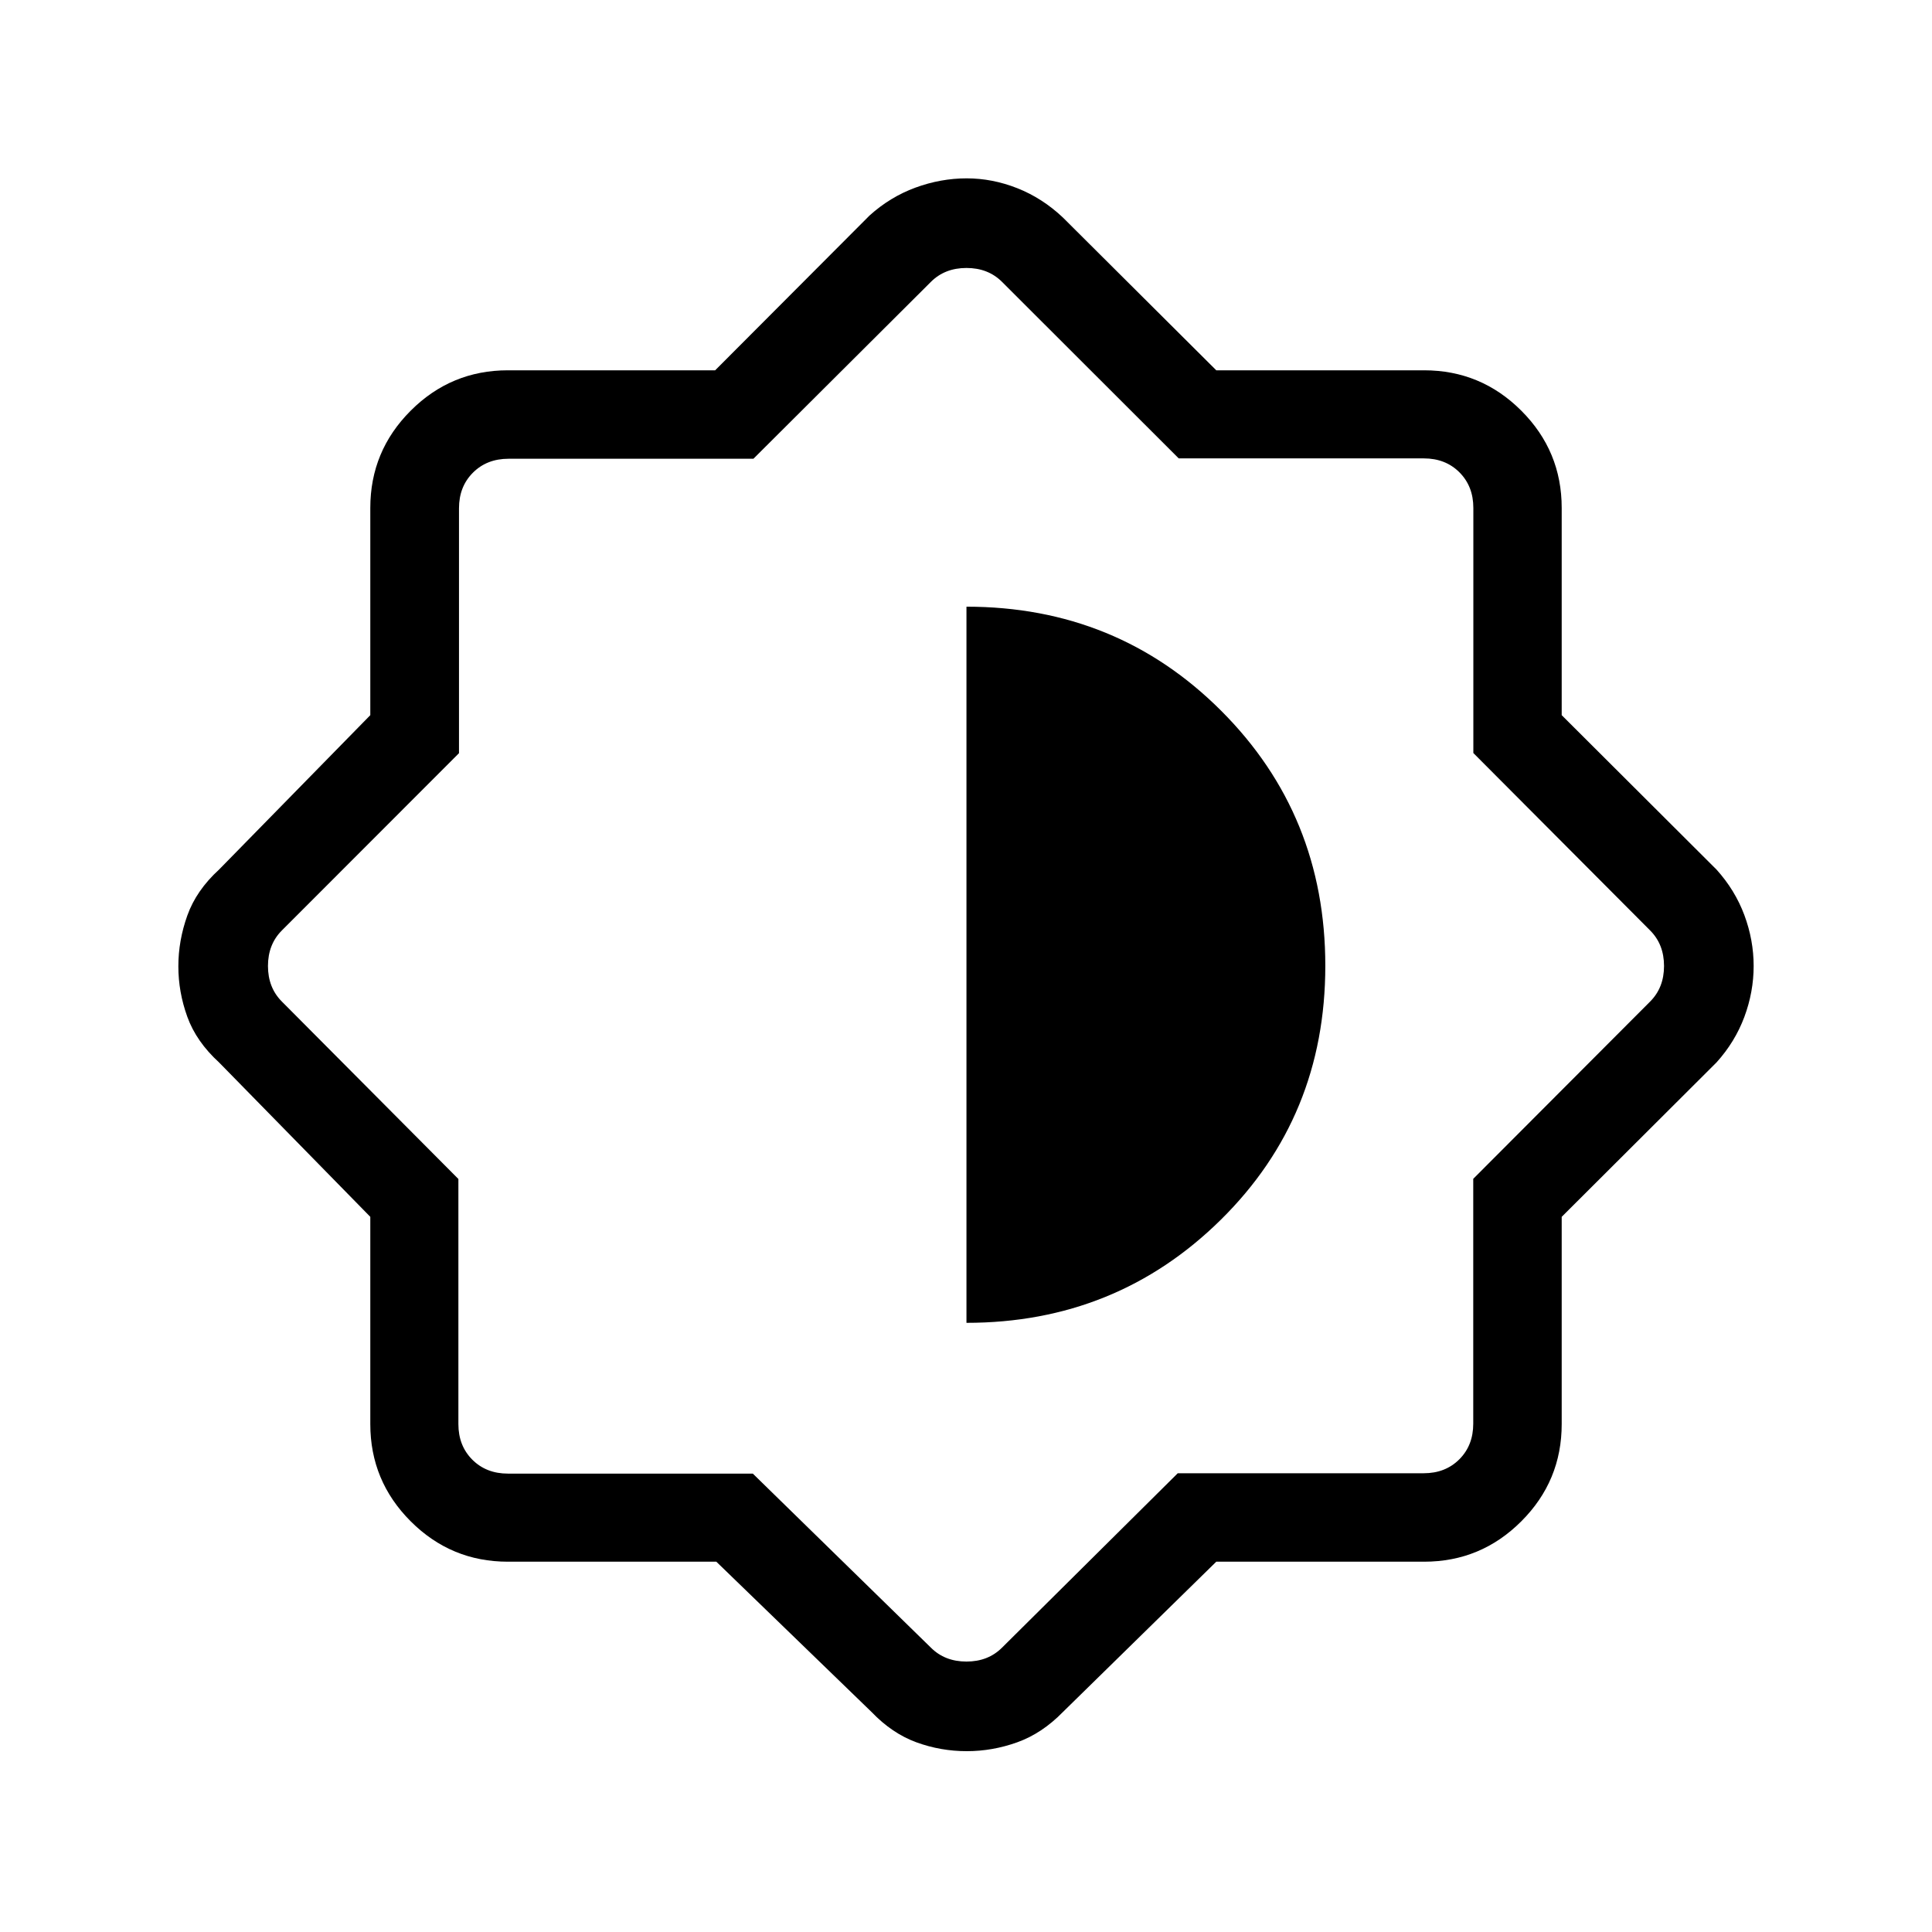 <svg xmlns="http://www.w3.org/2000/svg" height="48" viewBox="0 -960 960 960" width="48"><path d="M355.94-184H252.38q-28.25 0-48.31-20.07Q184-224.13 184-252.38v-102.98l-75.15-76.72q-11.31-10.34-15.77-22.67-4.46-12.33-4.46-25.09t4.46-25.25q4.46-12.49 15.77-22.83L184-604.64v-102.98q0-28.25 20.07-48.31Q224.13-776 252.38-776h102.98l76.72-76.92q10.23-9.23 22.79-13.85 12.57-4.61 25.43-4.61t25.26 4.92q12.41 4.93 22.59 14.54L604.36-776h103.26q28.25 0 48.31 20.07Q776-735.87 776-707.62v102.98l76.92 76.72q9.23 10.23 13.85 22.65 4.61 12.42 4.61 25.27 0 12.84-4.61 25.27-4.62 12.42-13.85 22.65L776-355.36v102.98q0 28.25-20.07 48.31Q735.87-184 707.62-184H604.36l-76.21 74.69q-10.37 10.63-22.69 15.05-12.31 4.41-25.06 4.41-12.99 0-25.06-4.41-12.08-4.42-22.26-15.05L355.94-184Zm18.13-43.77 88.47 86.46q6.92 6.93 17.69 6.93 10.77 0 17.69-6.93l87.3-86.64h122.22q10.77 0 17.69-6.92 6.92-6.92 6.92-17.69v-121.69l87.87-88.06q6.93-6.92 6.93-17.69 0-10.77-6.93-17.69l-87.82-88.14v-121.79q0-10.76-6.92-17.69-6.92-6.92-17.69-6.92H585.7l-87.78-87.69q-6.92-6.93-17.69-6.93-10.77 0-17.69 6.93l-88.17 87.87H252.69q-10.77 0-17.69 6.92-6.93 6.92-6.93 17.69v121.69l-87.99 88.06q-6.93 6.92-6.93 17.69 0 10.77 6.93 17.69l87.69 88.14v121.79q0 10.76 6.92 17.69 6.93 6.92 17.69 6.92h121.69Zm106.16-74.92q74.46 0 126.39-51.22 51.92-51.22 51.92-126.19t-51.72-126.7q-51.72-51.74-126.59-51.74v355.85Z"/></svg>